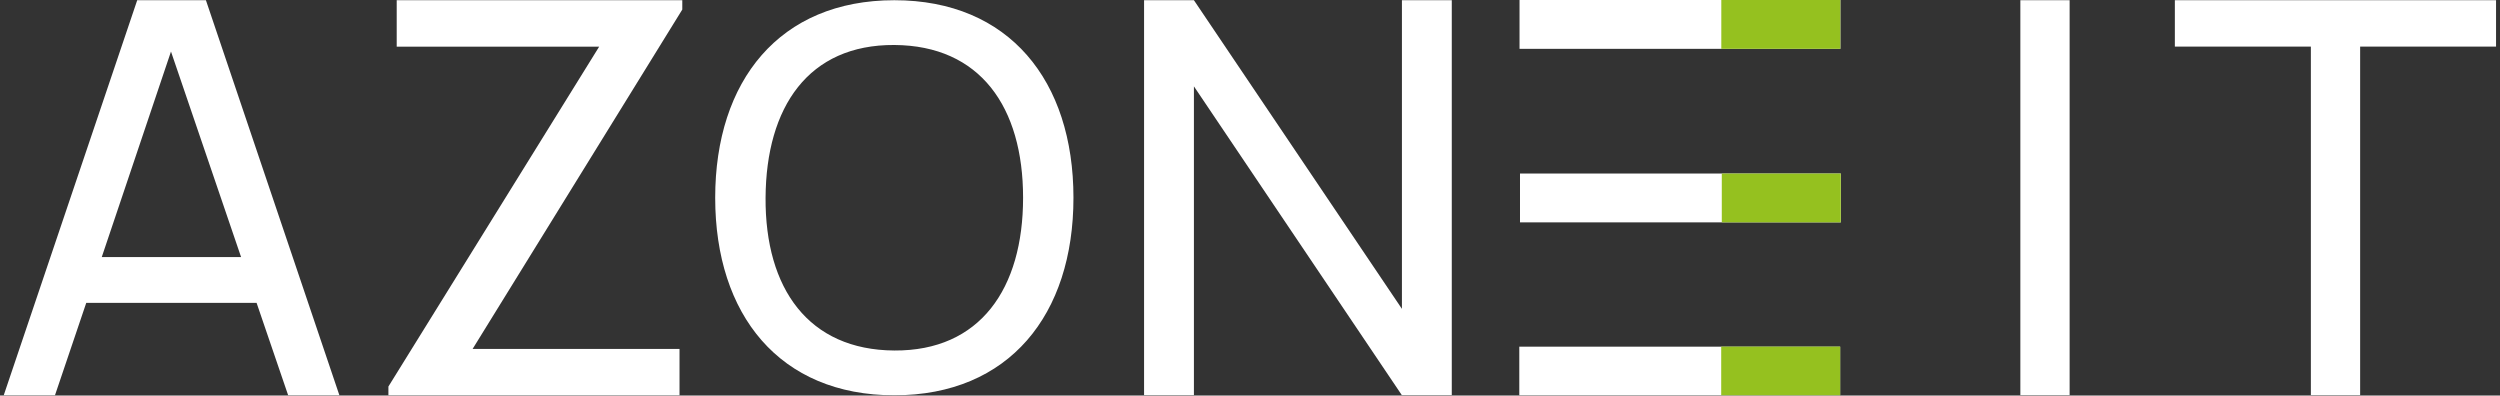 <svg width="335" height="53" viewBox="0 0 335 53" fill="none" xmlns="http://www.w3.org/2000/svg">
<rect x="0" y="0" width="335" height="53" fill="#333333" stroke="none"/>
<g clip-path="url(#clip0_2001_892)">
<path d="M32.304 34.443L22.912 6.906L13.637 34.443H32.304ZM18.387 0.029H27.593L45.479 52.968H38.613L34.381 40.58H11.559L7.366 52.968H0.5L18.387 0.029Z" fill="white"/>
<path d="M52.047 51.794L80.29 6.25H53.159V0.029H91.427V1.28L63.33 46.755H91.056V52.968H52.047V51.794Z" fill="white"/>
<mask id="mask0_2001_892" style="mask-type:luminance" maskUnits="userSpaceOnUse" x="-10" y="-65" width="358" height="178">
<path d="M347.721 -64.011H-9.703V112.996H347.721V-64.011Z" fill="white"/>
</mask>
<g mask="url(#mask0_2001_892)">
<path d="M119.839 46.968C131.339 47.037 137.093 38.674 137.093 26.499C137.093 14.324 131.339 6.098 119.839 6.029C108.34 5.961 102.655 14.324 102.586 26.499C102.516 38.674 108.34 46.9 119.839 46.968ZM95.836 26.499C95.836 10.832 104.447 0.029 119.839 0.029C135.231 0.029 143.843 10.825 143.843 26.499C143.843 42.166 135.231 52.968 119.839 52.968C104.447 52.968 95.836 42.173 95.836 26.499Z" fill="white"/>
</g>
<mask id="mask1_2001_892" style="mask-type:luminance" maskUnits="userSpaceOnUse" x="-10" y="-65" width="358" height="178">
<path d="M347.721 -64.011H-9.703V112.996H347.721V-64.011Z" fill="white"/>
</mask>
<g mask="url(#mask1_2001_892)">
<path d="M153.305 0.029H159.985L187.858 41.388V0.029H194.538V52.968H187.858L159.985 11.572V52.968H153.305V0.029Z" fill="white"/>
</g>
<mask id="mask2_2001_892" style="mask-type:luminance" maskUnits="userSpaceOnUse" x="-10" y="-65" width="358" height="178">
<path d="M347.721 -64.011H-9.703V112.996H347.721V-64.011Z" fill="white"/>
</mask>
<g mask="url(#mask2_2001_892)">
<path d="M270.727 0.029H277.33V52.968H270.727V0.029Z" fill="white"/>
</g>
<mask id="mask3_2001_892" style="mask-type:luminance" maskUnits="userSpaceOnUse" x="-10" y="-65" width="358" height="178">
<path d="M347.721 -64.011H-9.703V112.996H347.721V-64.011Z" fill="white"/>
</mask>
<g mask="url(#mask3_2001_892)">
<path d="M309.656 6.243H291.43V0.029H334.486V6.243H316.259V52.968H309.656V6.243Z" fill="white"/>
</g>
<mask id="mask4_2001_892" style="mask-type:luminance" maskUnits="userSpaceOnUse" x="42" y="-39" width="254" height="127">
<path d="M295.685 -38.274H42.336V87.192H295.685V-38.274Z" fill="white"/>
</mask>
<g mask="url(#mask4_2001_892)">
<path d="M246.612 6.544H203.617V0H246.612V6.544Z" fill="white"/>
</g>
<mask id="mask5_2001_892" style="mask-type:luminance" maskUnits="userSpaceOnUse" x="42" y="-62" width="254" height="127">
<path d="M295.653 -61.355H42.305V64.11H295.653V-61.355Z" fill="white"/>
</mask>
<g mask="url(#mask5_2001_892)">
<path d="M246.603 6.544H230.656V0H246.603V6.544Z" fill="#95C11F"/>
</g>
<mask id="mask6_2001_892" style="mask-type:luminance" maskUnits="userSpaceOnUse" x="42" y="-39" width="254" height="127">
<path d="M295.716 -38.102H42.367V87.363H295.716V-38.102Z" fill="white"/>
</mask>
<g mask="url(#mask6_2001_892)">
<path d="M246.675 29.797H203.68V23.253H246.675V29.797Z" fill="white"/>
</g>
<mask id="mask7_2001_892" style="mask-type:luminance" maskUnits="userSpaceOnUse" x="42" y="-39" width="254" height="127">
<path d="M295.716 -38.102H42.367V87.363H295.716V-38.102Z" fill="white"/>
</mask>
<g mask="url(#mask7_2001_892)">
<path d="M246.665 29.797H230.719V23.253H246.665V29.797Z" fill="#95C11F"/>
</g>
<mask id="mask8_2001_892" style="mask-type:luminance" maskUnits="userSpaceOnUse" x="42" y="-39" width="254" height="127">
<path d="M295.622 -38.136H42.273V87.33H295.622V-38.136Z" fill="white"/>
</mask>
<g mask="url(#mask8_2001_892)">
<path d="M246.581 52.994H203.586V46.45H246.581V52.994Z" fill="white"/>
</g>
<mask id="mask9_2001_892" style="mask-type:luminance" maskUnits="userSpaceOnUse" x="42" y="-15" width="254" height="126">
<path d="M295.622 -14.906H42.273V110.56H295.622V-14.906Z" fill="white"/>
</mask>
<g mask="url(#mask9_2001_892)">
<path d="M246.587 52.993H230.641V46.449H246.587V52.993Z" fill="#95C11F"/>
</g>
</g>
<defs>
<clipPath id="clip0_2001_892">
<rect width="334" height="53" fill="white" transform="translate(0.5)"/>
</clipPath>
</defs>
</svg>
